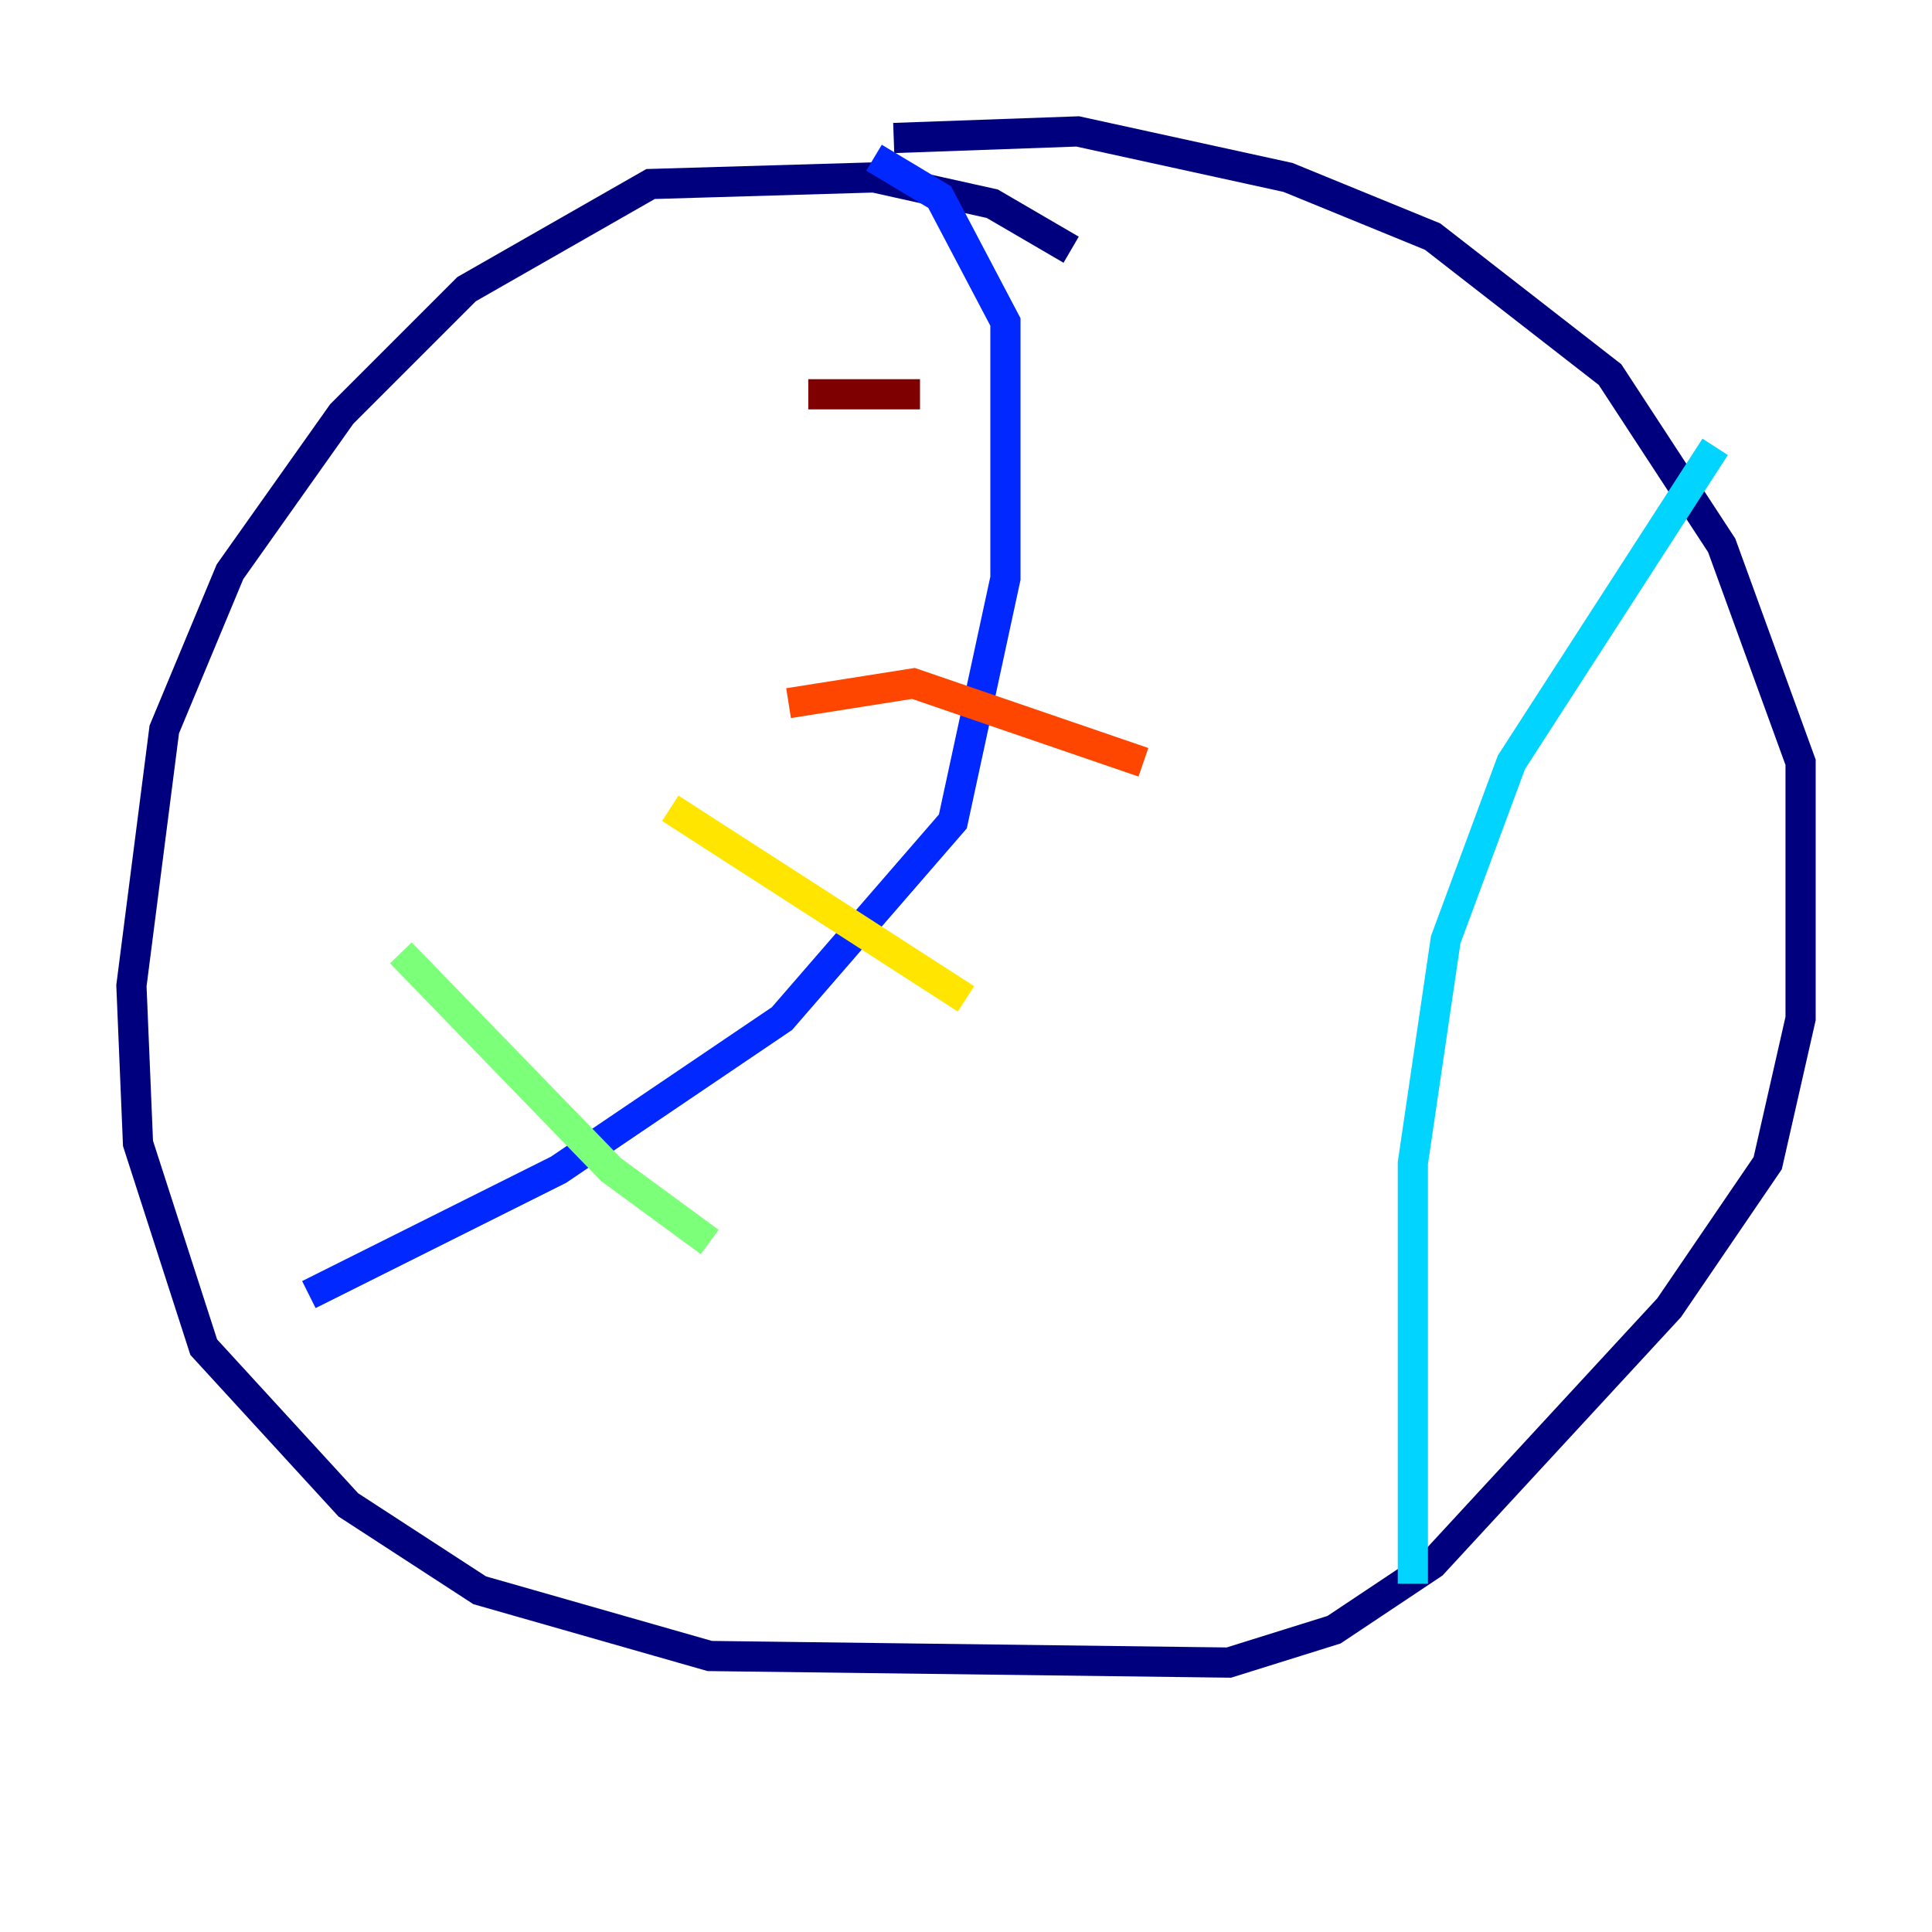 <?xml version="1.0" encoding="utf-8" ?>
<svg baseProfile="tiny" height="128" version="1.2" viewBox="0,0,128,128" width="128" xmlns="http://www.w3.org/2000/svg" xmlns:ev="http://www.w3.org/2001/xml-events" xmlns:xlink="http://www.w3.org/1999/xlink"><defs /><polyline fill="none" points="70.966,16.544 65.742,13.497 57.905,11.755 43.102,12.191 30.912,19.157 22.64,27.429 15.238,37.878 10.884,48.327 8.707,65.306 9.143,75.755 13.497,89.252 23.075,99.701 31.782,105.361 47.02,109.714 81.415,110.15 88.381,107.973 94.912,103.619 110.585,86.639 117.116,77.061 119.293,67.483 119.293,50.503 114.068,36.136 106.667,24.816 94.912,15.674 85.333,11.755 71.401,8.707 59.211,9.143" stroke="#00007f" stroke-width="2" /><polyline fill="none" points="57.905,10.449 62.258,13.061 66.612,21.333 66.612,38.313 63.129,54.422 51.809,67.483 37.007,77.497 20.463,85.769" stroke="#0028ff" stroke-width="2" /><polyline fill="none" points="113.633,29.605 100.136,50.503 95.782,62.258 93.605,77.061 93.605,104.925" stroke="#00d4ff" stroke-width="2" /><polyline fill="none" points="26.558,63.129 40.49,77.497 47.02,82.286" stroke="#7cff79" stroke-width="2" /><polyline fill="none" points="44.408,53.551 64.0,66.177" stroke="#ffe500" stroke-width="2" /><polyline fill="none" points="52.245,46.585 60.517,45.279 75.755,50.503" stroke="#ff4600" stroke-width="2" /><polyline fill="none" points="53.551,26.122 60.952,26.122" stroke="#7f0000" stroke-width="2" /></svg>